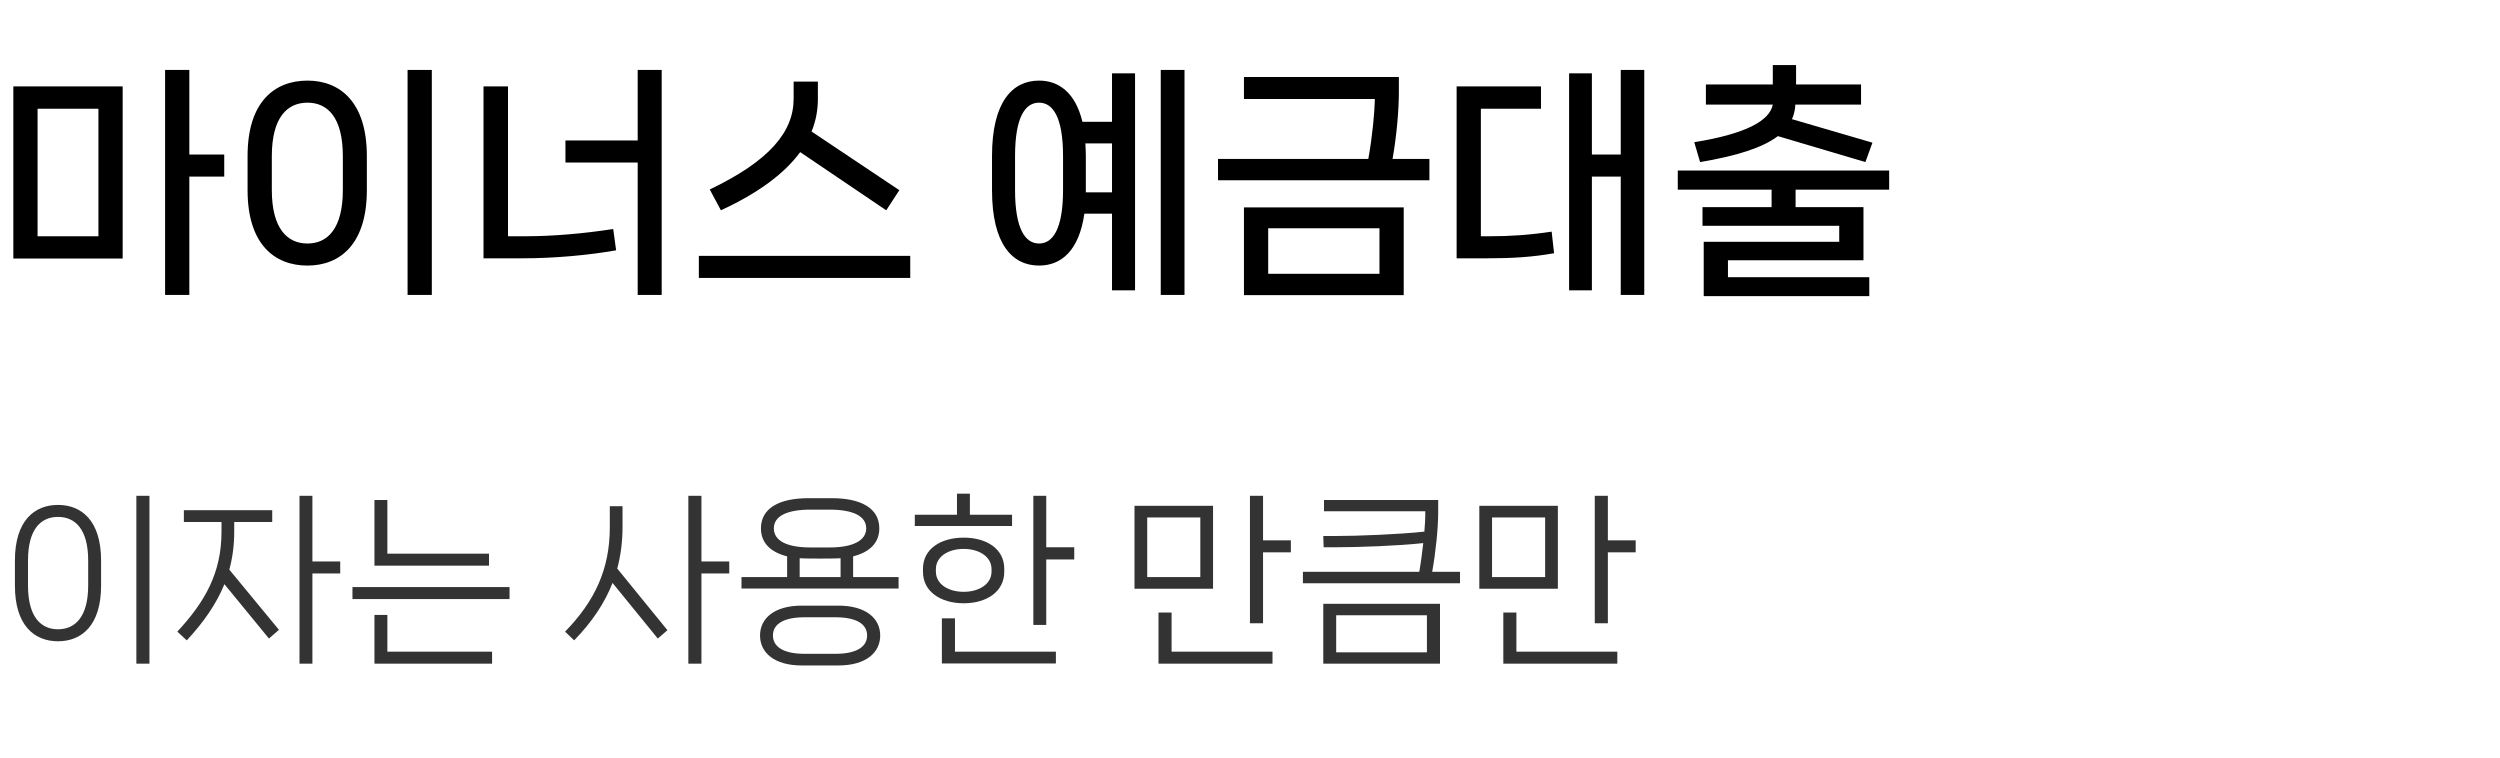 <svg width="165" height="50" viewBox="0 0 165 50" fill="none" xmlns="http://www.w3.org/2000/svg">
<path d="M12.496 10.2V4.616H10.896V19.464H12.496V11.656H14.8V10.2H12.496ZM8.096 17.064V5.704H0.88V17.064H8.096ZM6.496 7.176V15.592H2.48V7.176H6.496ZM28.5 19.464V4.616H26.9V19.464H28.5ZM20.292 17.528C22.436 17.528 24.212 16.12 24.212 12.552V10.296C24.212 6.728 22.436 5.32 20.292 5.32C18.116 5.32 16.34 6.728 16.34 10.296V12.552C16.34 16.12 18.116 17.528 20.292 17.528ZM20.292 16.072C18.98 16.072 17.94 15.112 17.94 12.536V10.312C17.94 7.72 18.98 6.776 20.292 6.776C21.604 6.776 22.628 7.72 22.628 10.312V12.536C22.628 15.112 21.604 16.072 20.292 16.072ZM42.088 9.272H37.32V10.728H42.088V19.464H43.672V4.616H42.088V9.272ZM33.528 15.592V5.704H31.912V17.048H34.488C36.616 17.048 38.856 16.84 40.664 16.52L40.472 15.112C38.568 15.416 36.456 15.592 34.76 15.592H33.528ZM58.492 13.88L59.356 12.552L53.564 8.68C53.852 7.976 53.98 7.256 53.98 6.52V5.384H52.38V6.52C52.38 8.712 50.764 10.632 46.844 12.504L47.58 13.88C50.108 12.712 51.804 11.416 52.812 10.04L58.492 13.88ZM46.124 18.344H60.076V16.888H46.124V18.344ZM76.609 19.464H78.177V4.616H76.609V19.464ZM71.441 8.04C70.977 6.12 69.889 5.32 68.577 5.32C66.817 5.32 65.473 6.728 65.473 10.296V12.552C65.473 16.12 66.817 17.528 68.577 17.528C70.049 17.528 71.217 16.536 71.569 14.104H73.393V19.16H74.913V4.84H73.393V8.04H71.441ZM70.161 12.536C70.161 15.112 69.489 16.072 68.577 16.072C67.665 16.072 66.993 15.112 66.993 12.536V10.312C66.993 7.72 67.665 6.776 68.577 6.776C69.489 6.776 70.161 7.72 70.161 10.312V12.536ZM71.665 12.696V12.552V10.296C71.665 10.008 71.649 9.72 71.633 9.464H73.393V12.696H71.665ZM91.909 10.488C92.181 8.936 92.325 7.304 92.325 6.024V5.08H82.101V6.536H90.741C90.725 7.4 90.581 8.984 90.309 10.488H80.389V11.896H94.341V10.488H91.909ZM92.645 19.48V13.688H82.101V19.48H92.645ZM91.045 15.064V18.072H83.701V15.064H91.045ZM106.969 10.2H105.065V4.84H103.561V19.16H105.065V11.656H106.969V19.464H108.521V4.616H106.969V10.2ZM97.737 15.592V7.176H101.705V5.704H96.137V17.048H98.169C99.801 17.048 101.145 16.968 102.569 16.712L102.409 15.288C100.937 15.512 99.657 15.592 98.393 15.592H97.737ZM112.205 10.696C114.685 10.28 116.349 9.736 117.341 8.984L123.117 10.696L123.581 9.416L118.269 7.864C118.397 7.576 118.477 7.256 118.493 6.904H122.829V5.576H118.541V4.296H117.005V5.576H112.589V6.904H117.005C116.797 7.976 115.213 8.84 111.821 9.384L112.205 10.696ZM124.685 11.256H110.733V12.52H116.925V13.672H112.365V14.904H121.389V15.96H112.445V19.544H123.373V18.296H114.045V17.176H122.989V13.672H118.509V12.52H124.685V11.256Z" fill="black"/>
<path d="M9.864 43.8V32.724H9V43.8H9.864ZM3.828 42.324C5.388 42.324 6.672 41.28 6.672 38.652V36.996C6.672 34.368 5.388 33.324 3.828 33.324C2.268 33.324 0.984 34.368 0.984 36.996V38.652C0.984 41.28 2.268 42.324 3.828 42.324ZM3.828 41.532C2.688 41.532 1.848 40.704 1.848 38.64V36.996C1.848 34.932 2.688 34.116 3.828 34.116C4.968 34.116 5.82 34.932 5.82 36.996V38.64C5.82 40.704 4.968 41.532 3.828 41.532ZM20.619 37.056V32.724H19.767V43.8H20.619V37.848H22.455V37.056H20.619ZM15.459 34.452H17.967V33.672H12.135V34.452H14.619V35.088C14.619 37.824 13.527 39.72 11.703 41.688L12.327 42.264C13.455 41.052 14.283 39.852 14.811 38.556L17.751 42.144L18.411 41.568L15.135 37.596C15.351 36.804 15.459 35.976 15.459 35.088V34.452ZM25.566 36.54V33H24.714V37.332H32.274V36.54H25.566ZM33.63 39.54V38.748H23.262V39.54H33.63ZM32.478 43.8V43.008H25.566V40.584H24.714V43.8H32.478ZM46.295 37.056V32.724H45.431V43.8H46.295V37.848H48.131V37.056H46.295ZM41.087 33.408H40.247V34.8C40.247 37.572 39.251 39.684 37.295 41.688L37.895 42.264C39.071 41.052 39.911 39.804 40.427 38.472L43.415 42.144L44.051 41.592L40.739 37.524C40.967 36.66 41.087 35.76 41.087 34.8V33.408ZM56.306 36.72C57.398 36.444 58.034 35.832 58.034 34.872C58.034 33.54 56.822 32.88 54.902 32.88H53.354C51.434 32.88 50.222 33.54 50.222 34.872C50.222 35.832 50.858 36.444 51.95 36.72V38.088H48.938V38.844H59.306V38.088H56.306V36.72ZM51.074 34.872C51.074 34.068 51.926 33.636 53.498 33.636H54.758C56.318 33.636 57.17 34.068 57.17 34.872C57.17 35.664 56.318 36.132 54.758 36.132H53.498C51.926 36.132 51.074 35.688 51.074 34.872ZM52.778 36.84C52.958 36.876 55.298 36.876 55.478 36.84V38.088H52.778V36.84ZM52.91 39.972C51.11 39.972 50.162 40.812 50.162 41.94C50.162 43.08 51.11 43.92 52.91 43.92H55.334C57.146 43.92 58.094 43.08 58.094 41.94C58.094 40.812 57.146 39.972 55.334 39.972H52.91ZM53.102 43.152C51.686 43.152 51.014 42.672 51.014 41.94C51.014 41.208 51.686 40.74 53.102 40.74H55.142C56.558 40.74 57.23 41.208 57.23 41.94C57.23 42.672 56.558 43.152 55.142 43.152H53.102ZM64.013 33.972V32.58H63.16V33.972H60.377V34.716H66.796V33.972H64.013ZM69.052 32.724H68.201V41.244H69.052V36.924H70.9V36.12H69.052V32.724ZM66.281 37.536C66.281 36.216 65.105 35.484 63.605 35.484C62.105 35.484 60.916 36.216 60.916 37.536V37.74C60.916 39.06 62.105 39.816 63.605 39.816C65.105 39.816 66.281 39.06 66.281 37.74V37.536ZM61.769 37.56C61.769 36.744 62.572 36.228 63.605 36.228C64.624 36.228 65.441 36.744 65.441 37.56V37.728C65.441 38.544 64.624 39.06 63.605 39.06C62.572 39.06 61.769 38.544 61.769 37.728V37.56ZM62.164 40.812V43.788H69.689V43.008H63.029V40.812H62.164ZM83.361 32.724H82.497V41.136H83.361V36.456H85.197V35.664H83.361V32.724ZM74.877 33.384V38.856H80.061V33.384H74.877ZM75.717 38.088V34.152H79.221V38.088H75.717ZM76.461 40.428V43.8H83.985V43.008H77.325V40.428H76.461ZM94.524 37.74C94.764 36.408 94.92 34.848 94.92 33.816V33H87.384V33.744H94.068V34.008C94.068 34.272 94.044 34.644 94.008 35.088C92.328 35.268 89.616 35.376 88.14 35.376H87.336L87.36 36.12H88.08C89.748 36.12 92.292 36.024 93.936 35.844C93.864 36.456 93.78 37.128 93.672 37.74H85.992V38.496H96.36V37.74H94.524ZM95.04 43.8V39.852H87.336V43.8H95.04ZM94.176 40.608V43.056H88.188V40.608H94.176ZM106.119 32.724H105.255V41.136H106.119V36.456H107.955V35.664H106.119V32.724ZM97.635 33.384V38.856H102.819V33.384H97.635ZM98.475 38.088V34.152H101.979V38.088H98.475ZM99.219 40.428V43.8H106.743V43.008H100.083V40.428H99.219Z" fill="#333333"/>
</svg>
